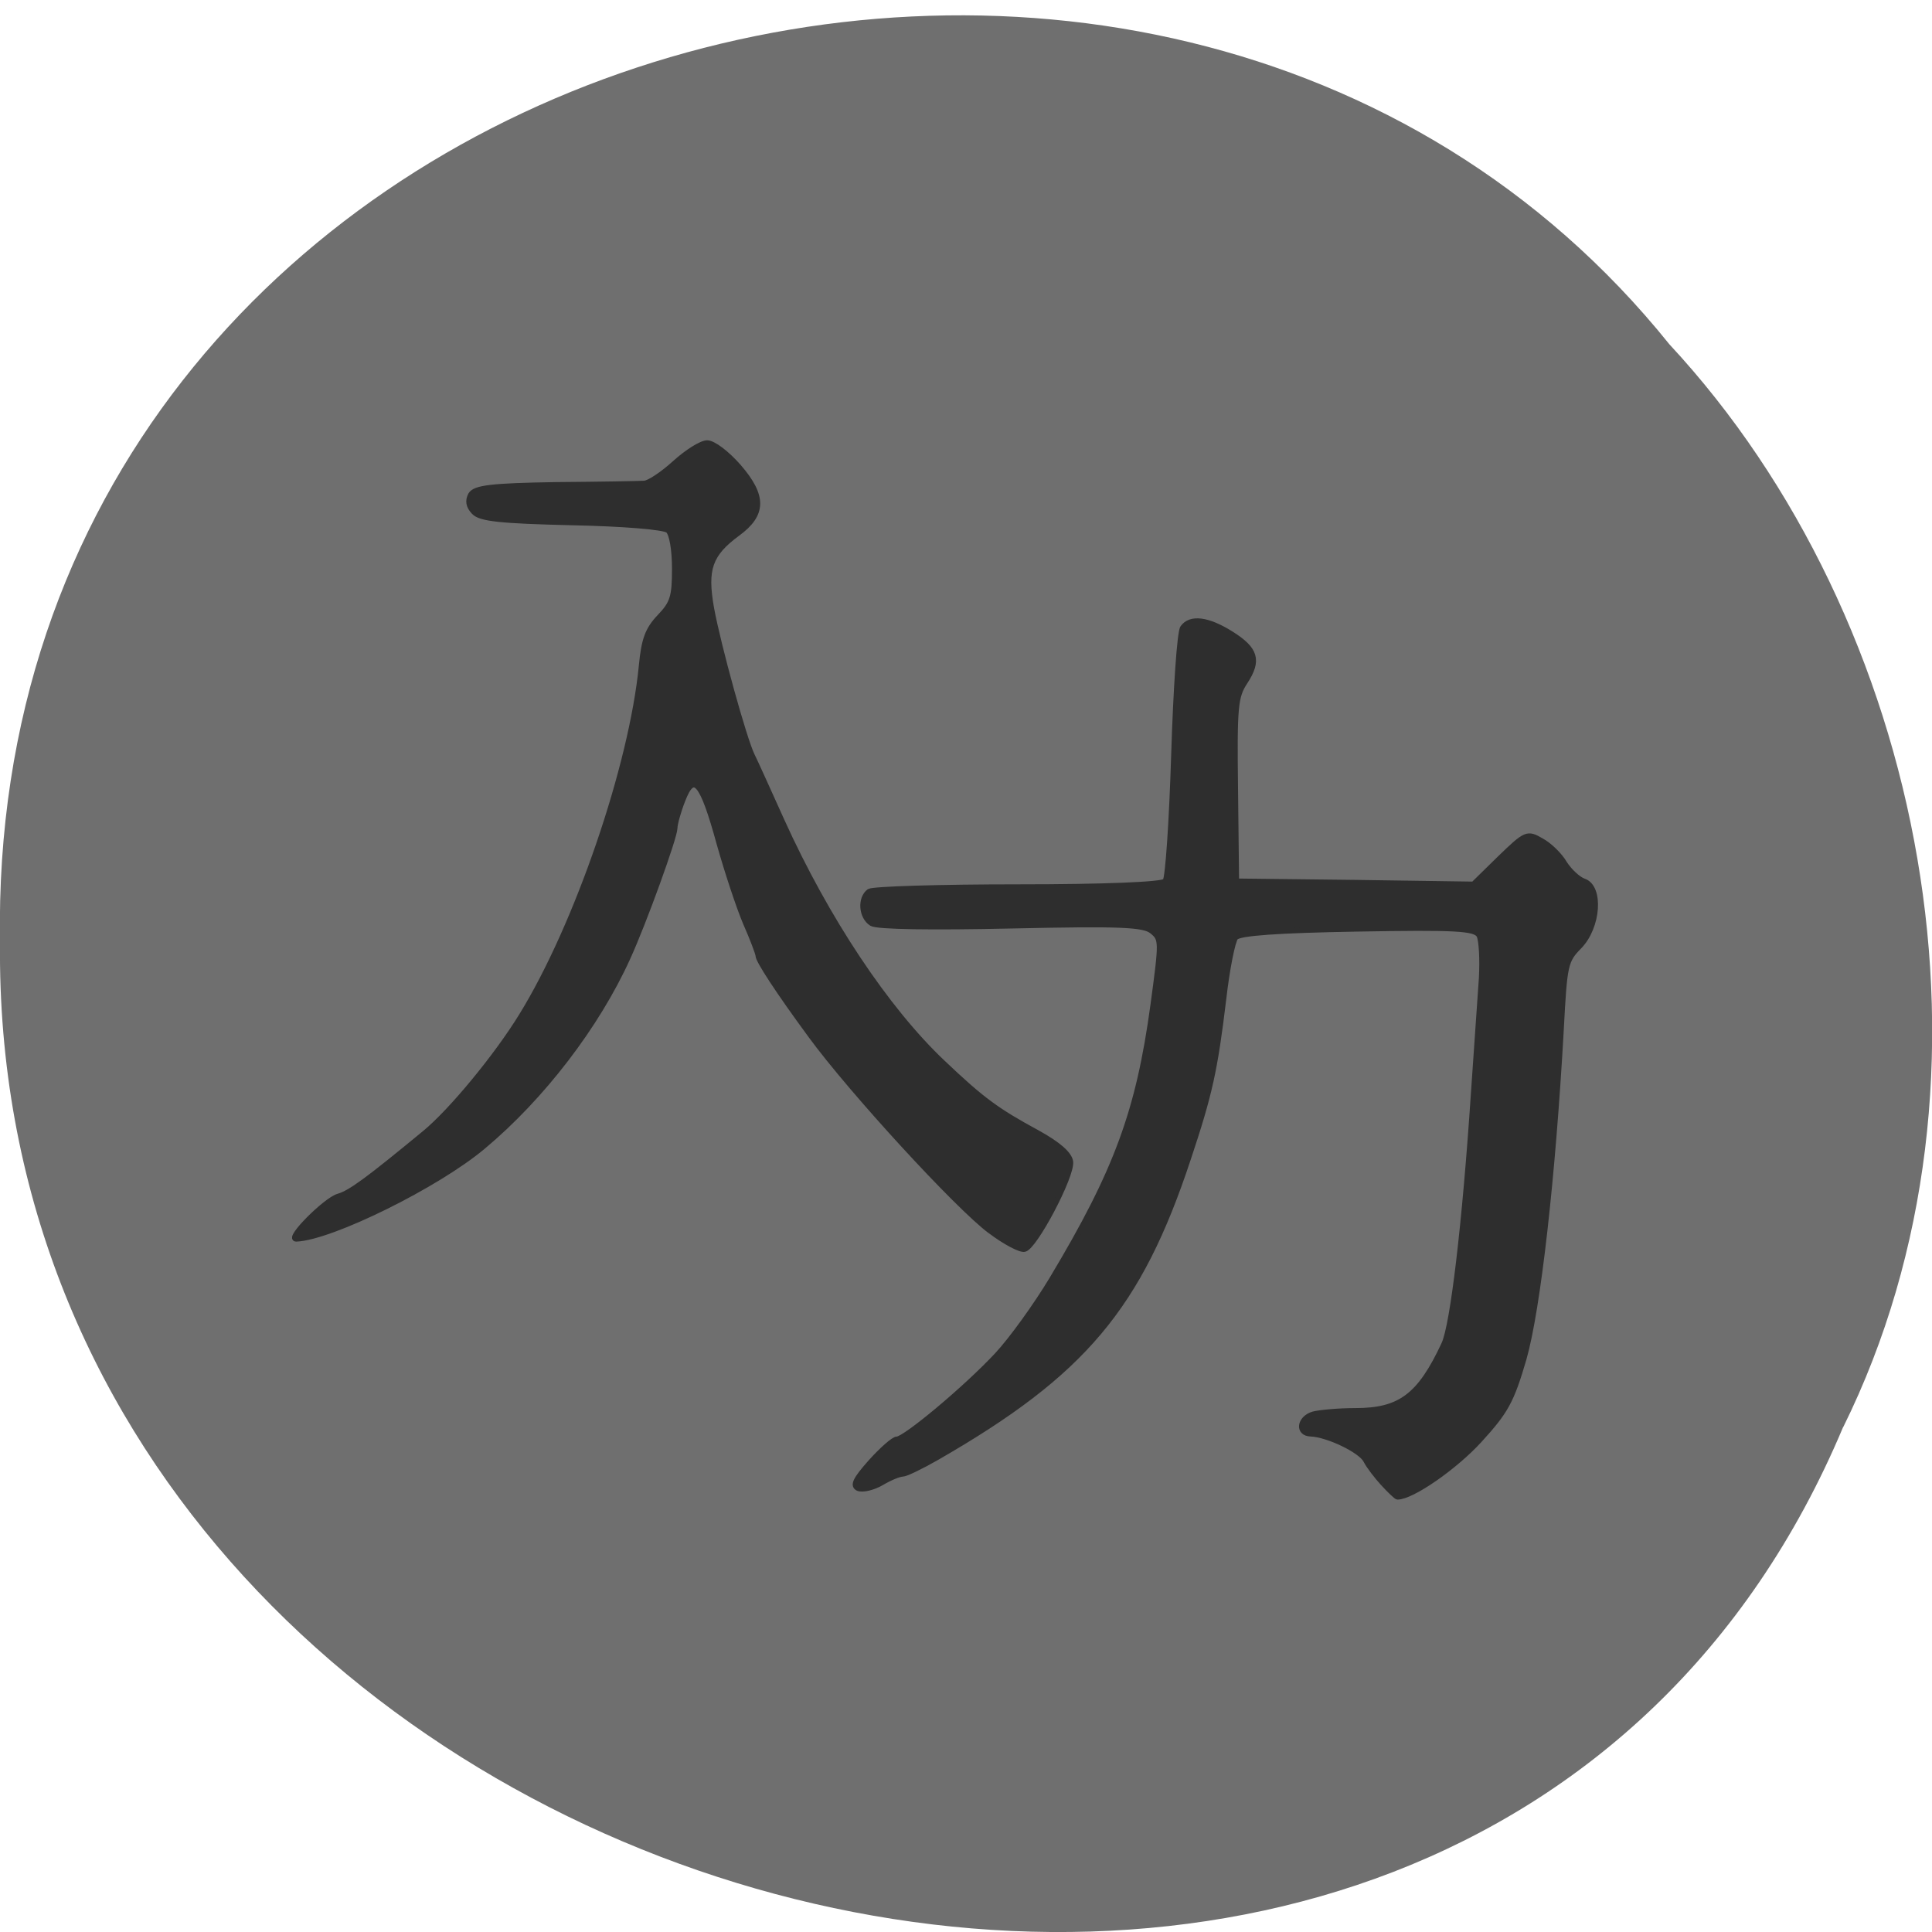 <svg xmlns="http://www.w3.org/2000/svg" viewBox="0 0 22 22"><path d="m 20.988 16.25 c -4.332 10.309 -21.1 5.711 -20.988 -5.52 c -0.168 -10.211 13.164 -14.08 19.01 -6.809 c 2.922 3.145 3.945 8.352 1.98 12.328" fill="#6f6f6f"/><path d="m 185.73 202.7 c -0.945 -1.037 -2.089 -2.518 -2.486 -3.308 c -0.746 -1.481 -5.52 -3.753 -7.957 -3.852 c -1.939 -0.049 -1.641 -2.222 0.348 -2.815 c 0.945 -0.247 3.68 -0.494 6.067 -0.494 c 6.465 0 9.299 -2.123 12.78 -9.58 c 1.293 -2.716 3.033 -17.48 4.277 -36.24 c 0.448 -6.321 0.945 -13.777 1.144 -16.542 c 0.149 -2.716 0 -5.481 -0.348 -6.172 c -0.597 -1.037 -3.382 -1.185 -17.504 -0.938 c -11.537 0.198 -17.01 0.593 -17.604 1.234 c -0.448 0.543 -1.243 4.494 -1.74 8.839 c -1.243 10.32 -1.989 13.728 -5.122 23.11 c -7.06 21.332 -15.07 30.862 -36.2 43.01 c -2.238 1.284 -4.476 2.37 -4.923 2.37 c -0.497 0 -1.84 0.543 -3.083 1.284 c -1.193 0.691 -2.685 1.037 -3.332 0.79 c -0.845 -0.395 -0.398 -1.284 1.79 -3.753 c 1.641 -1.827 3.332 -3.308 3.779 -3.308 c 1.193 0 9.946 -7.308 14.421 -12.1 c 2.039 -2.173 5.619 -7.111 7.957 -11.01 c 9.299 -15.505 12.482 -24.15 14.57 -39.504 c 1.243 -9.185 1.243 -9.481 -0.149 -10.617 c -1.193 -0.988 -4.575 -1.136 -20.289 -0.79 c -11.388 0.247 -19.344 0.148 -20.14 -0.346 c -1.492 -0.938 -1.691 -3.605 -0.348 -4.592 c 0.547 -0.346 10.145 -0.642 21.433 -0.642 c 12.631 0 20.737 -0.346 21.234 -0.839 c 0.398 -0.444 0.945 -8.641 1.243 -18.17 c 0.298 -9.53 0.845 -17.777 1.293 -18.369 c 1.094 -1.531 3.58 -1.234 6.962 0.889 c 3.531 2.222 4.03 3.802 1.989 6.913 c -1.392 2.123 -1.542 3.457 -1.392 15.505 l 0.149 13.234 l 17.11 0.198 l 17.06 0.247 l 3.829 -3.753 c 3.73 -3.605 3.929 -3.703 5.967 -2.518 c 1.193 0.642 2.685 2.123 3.332 3.259 c 0.696 1.086 1.939 2.271 2.785 2.568 c 2.486 0.839 2.089 6.568 -0.646 9.382 c -2.039 2.074 -2.138 2.617 -2.636 12.05 c -1.193 21.332 -3.332 40.24 -5.371 47.4 c -1.79 6.123 -2.586 7.555 -6.415 11.752 c -3.531 3.852 -9.697 8.148 -11.786 8.148 c -0.149 0 -1.094 -0.889 -2.039 -1.926 m -56.64 -36.39 c -4.674 -3.457 -20.04 -20.2 -25.859 -28.15 c -4.824 -6.568 -7.608 -10.864 -7.608 -11.555 c 0 -0.296 -0.796 -2.42 -1.84 -4.79 c -0.995 -2.37 -2.685 -7.506 -3.779 -11.407 c -2.437 -8.888 -3.68 -10.37 -5.271 -6.222 c -0.646 1.63 -1.144 3.457 -1.144 4.049 c 0 1.284 -4.476 13.678 -6.813 18.764 c -4.426 9.728 -12.283 19.999 -20.786 27.11 c -6.614 5.58 -21.93 13.14 -26.953 13.333 c -1.392 0.049 4.277 -5.629 6.067 -6.123 c 1.74 -0.494 4.277 -2.37 12.482 -9.135 c 3.829 -3.16 10.343 -11.06 13.924 -16.888 c 8.01 -12.987 15.913 -36.05 17.305 -50.52 c 0.348 -3.703 0.895 -5.185 2.586 -6.963 c 1.89 -1.975 2.188 -2.864 2.188 -6.963 c 0 -2.765 -0.398 -5.04 -0.945 -5.531 c -0.547 -0.494 -6.465 -0.988 -13.924 -1.136 c -10.244 -0.247 -13.178 -0.543 -14.07 -1.531 c -0.796 -0.839 -0.895 -1.63 -0.448 -2.469 c 0.597 -0.988 2.934 -1.284 12.233 -1.432 c 6.315 -0.049 12.08 -0.148 12.73 -0.198 c 0.696 0 2.685 -1.333 4.426 -2.913 c 1.74 -1.58 3.829 -2.913 4.674 -2.913 c 0.895 0 2.884 1.531 4.525 3.407 c 3.68 4.247 3.63 6.864 -0.149 9.629 c -4.03 2.963 -4.774 5.135 -3.779 10.765 c 0.995 5.432 4.724 18.912 5.868 21.233 c 0.448 0.889 2.337 5.086 4.277 9.382 c 6.415 14.172 15.07 27.21 23.22 34.911 c 5.669 5.382 7.758 6.913 13.675 10.123 c 3.033 1.679 4.575 3.062 4.724 4.148 c 0.249 2.074 -5.172 12.296 -6.614 12.592 c -0.597 0.148 -2.835 -1.037 -4.923 -2.617" transform="matrix(0.079 0 0 0.079 1.079 0.879)" fill="#2e2e2e" stroke="#2e2e2e" stroke-width="0.788"/></svg>